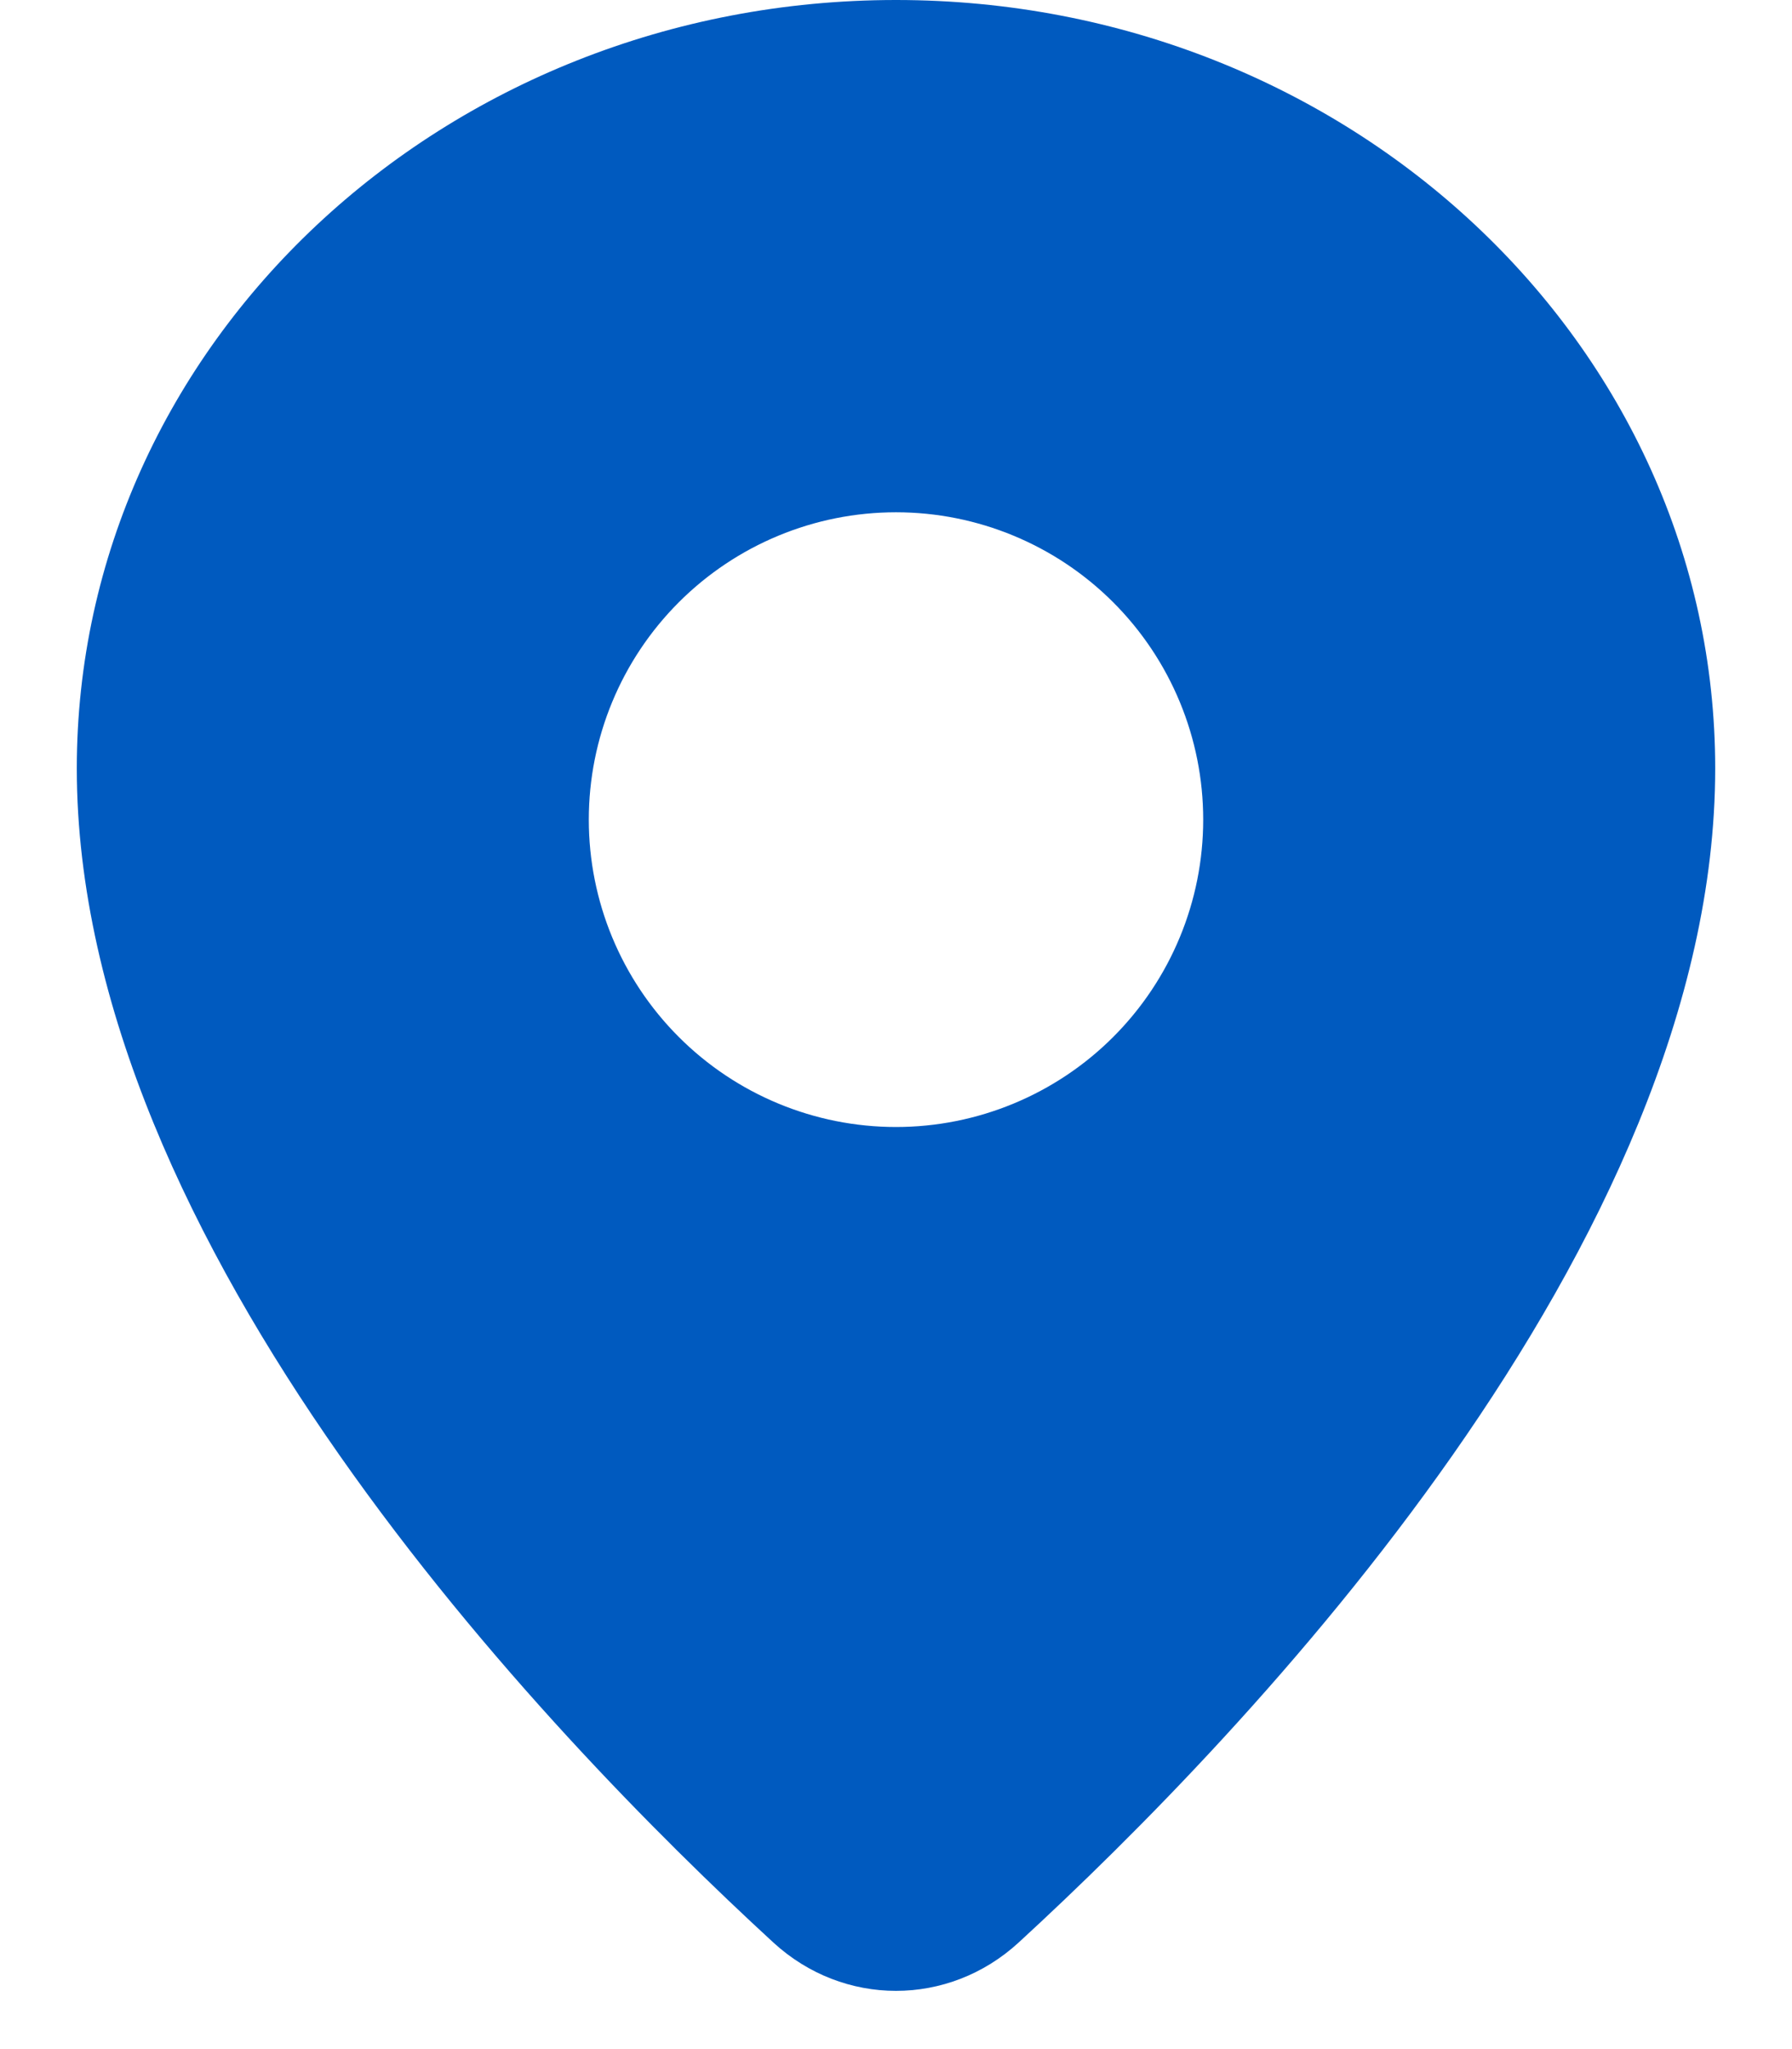 <svg width="14" height="16" viewBox="0 0 14 16" fill="none" xmlns="http://www.w3.org/2000/svg">
<path fill-rule="evenodd" clip-rule="evenodd" d="M7.958 15.168C9.744 13.528 13.4 9.714 13.4 6C13.4 2.686 10.534 0 7 0C3.466 0 0.6 2.686 0.6 6C0.6 9.714 4.257 13.528 6.042 15.168C6.59 15.671 7.41 15.671 7.958 15.168ZM7 8.8C7.636 8.8 8.247 8.547 8.697 8.097C9.147 7.647 9.4 7.037 9.4 6.4C9.4 5.763 9.147 5.153 8.697 4.703C8.247 4.253 7.636 4 7 4C6.363 4 5.753 4.253 5.303 4.703C4.853 5.153 4.6 5.763 4.6 6.4C4.6 7.037 4.853 7.647 5.303 8.097C5.753 8.547 6.363 8.8 7 8.8Z" fill="#005ABF"/>
</svg>
